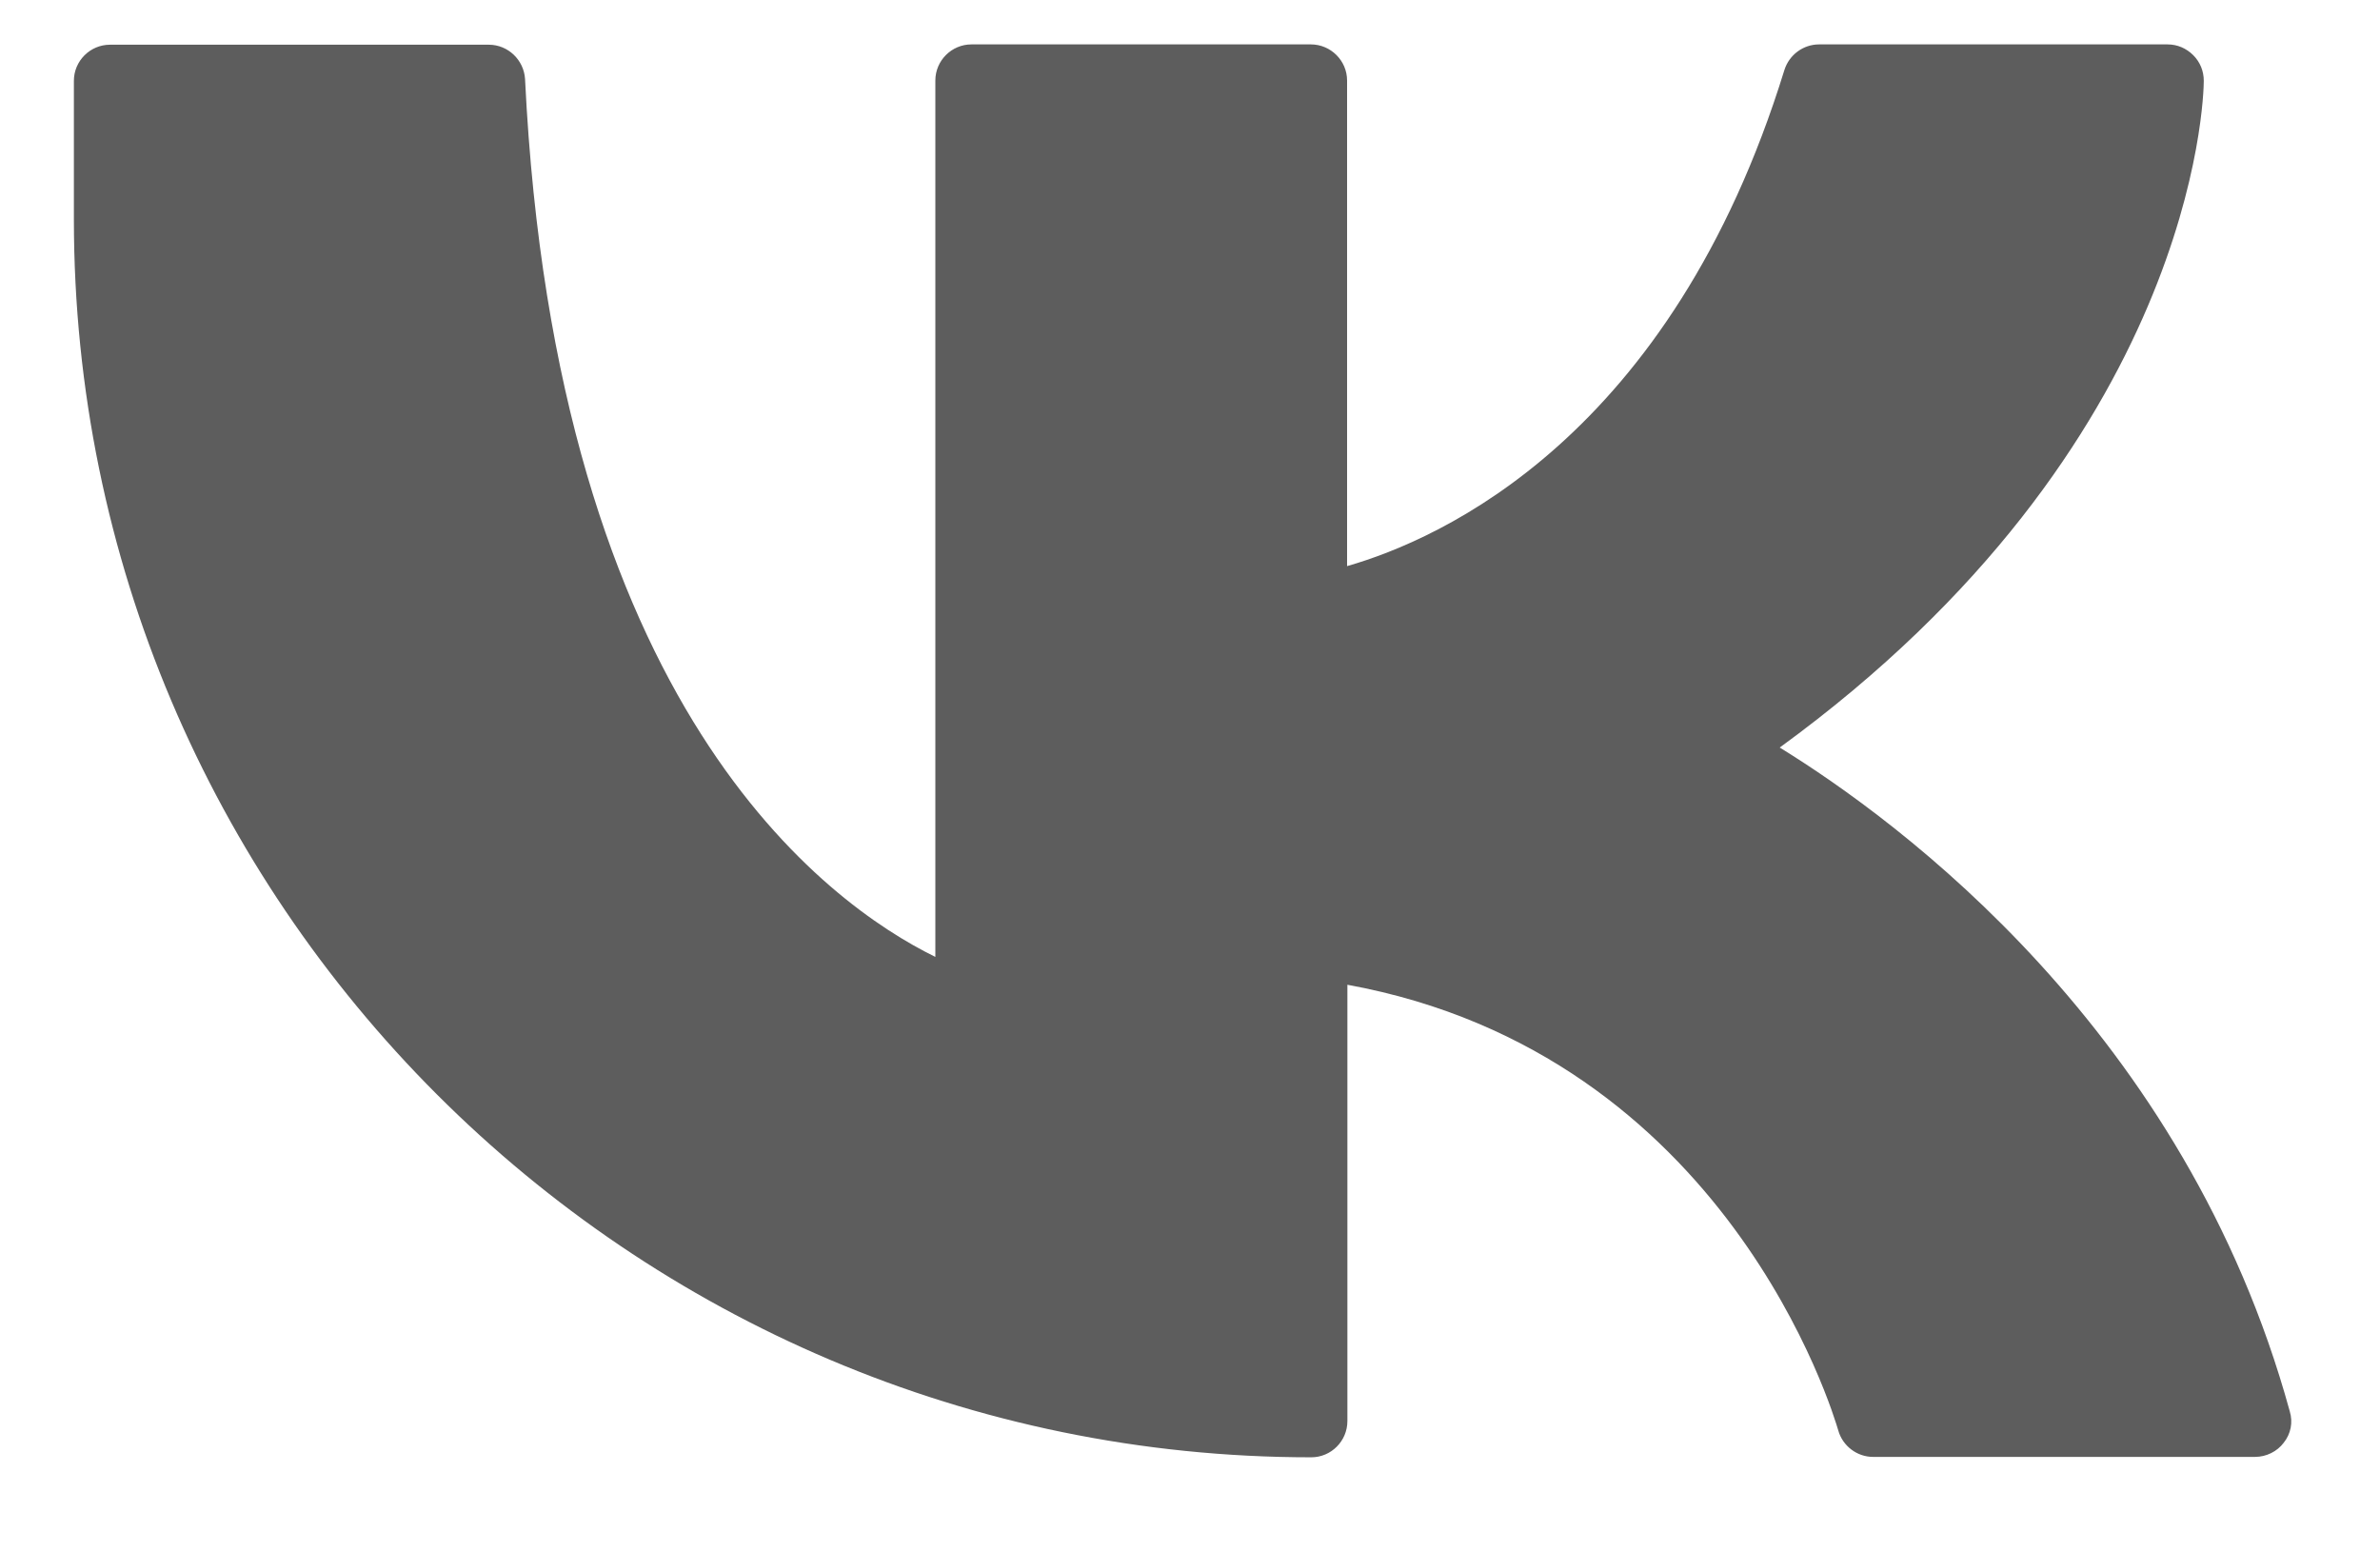 <svg width="23" height="15" viewBox="0 0 23 15" fill="none" xmlns="http://www.w3.org/2000/svg">
<path d="M22.128 13.637C21.119 9.962 18.345 7.929 17.199 7.223C21.22 4.296 21.297 0.928 21.297 0.781C21.297 0.687 21.262 0.6 21.195 0.533C21.129 0.467 21.042 0.429 20.947 0.429H17.58C17.426 0.429 17.29 0.53 17.244 0.677C16.148 4.226 13.922 5.211 13.018 5.47V0.778C13.018 0.586 12.86 0.429 12.668 0.429H9.388C9.196 0.429 9.039 0.586 9.039 0.778V9.246C7.991 8.732 5.371 6.846 5.074 0.764C5.063 0.579 4.909 0.432 4.724 0.432H1.063C0.871 0.432 0.714 0.589 0.714 0.781V2.119C0.714 8.715 6.08 14.081 12.672 14.081C12.864 14.081 13.021 13.924 13.021 13.731V9.515C16.696 10.186 17.72 13.672 17.765 13.822C17.807 13.972 17.947 14.077 18.1 14.077H21.793C21.901 14.077 22.006 14.025 22.069 13.941C22.139 13.854 22.16 13.742 22.128 13.637Z" fill="#5D5D5D"/>
</svg>
